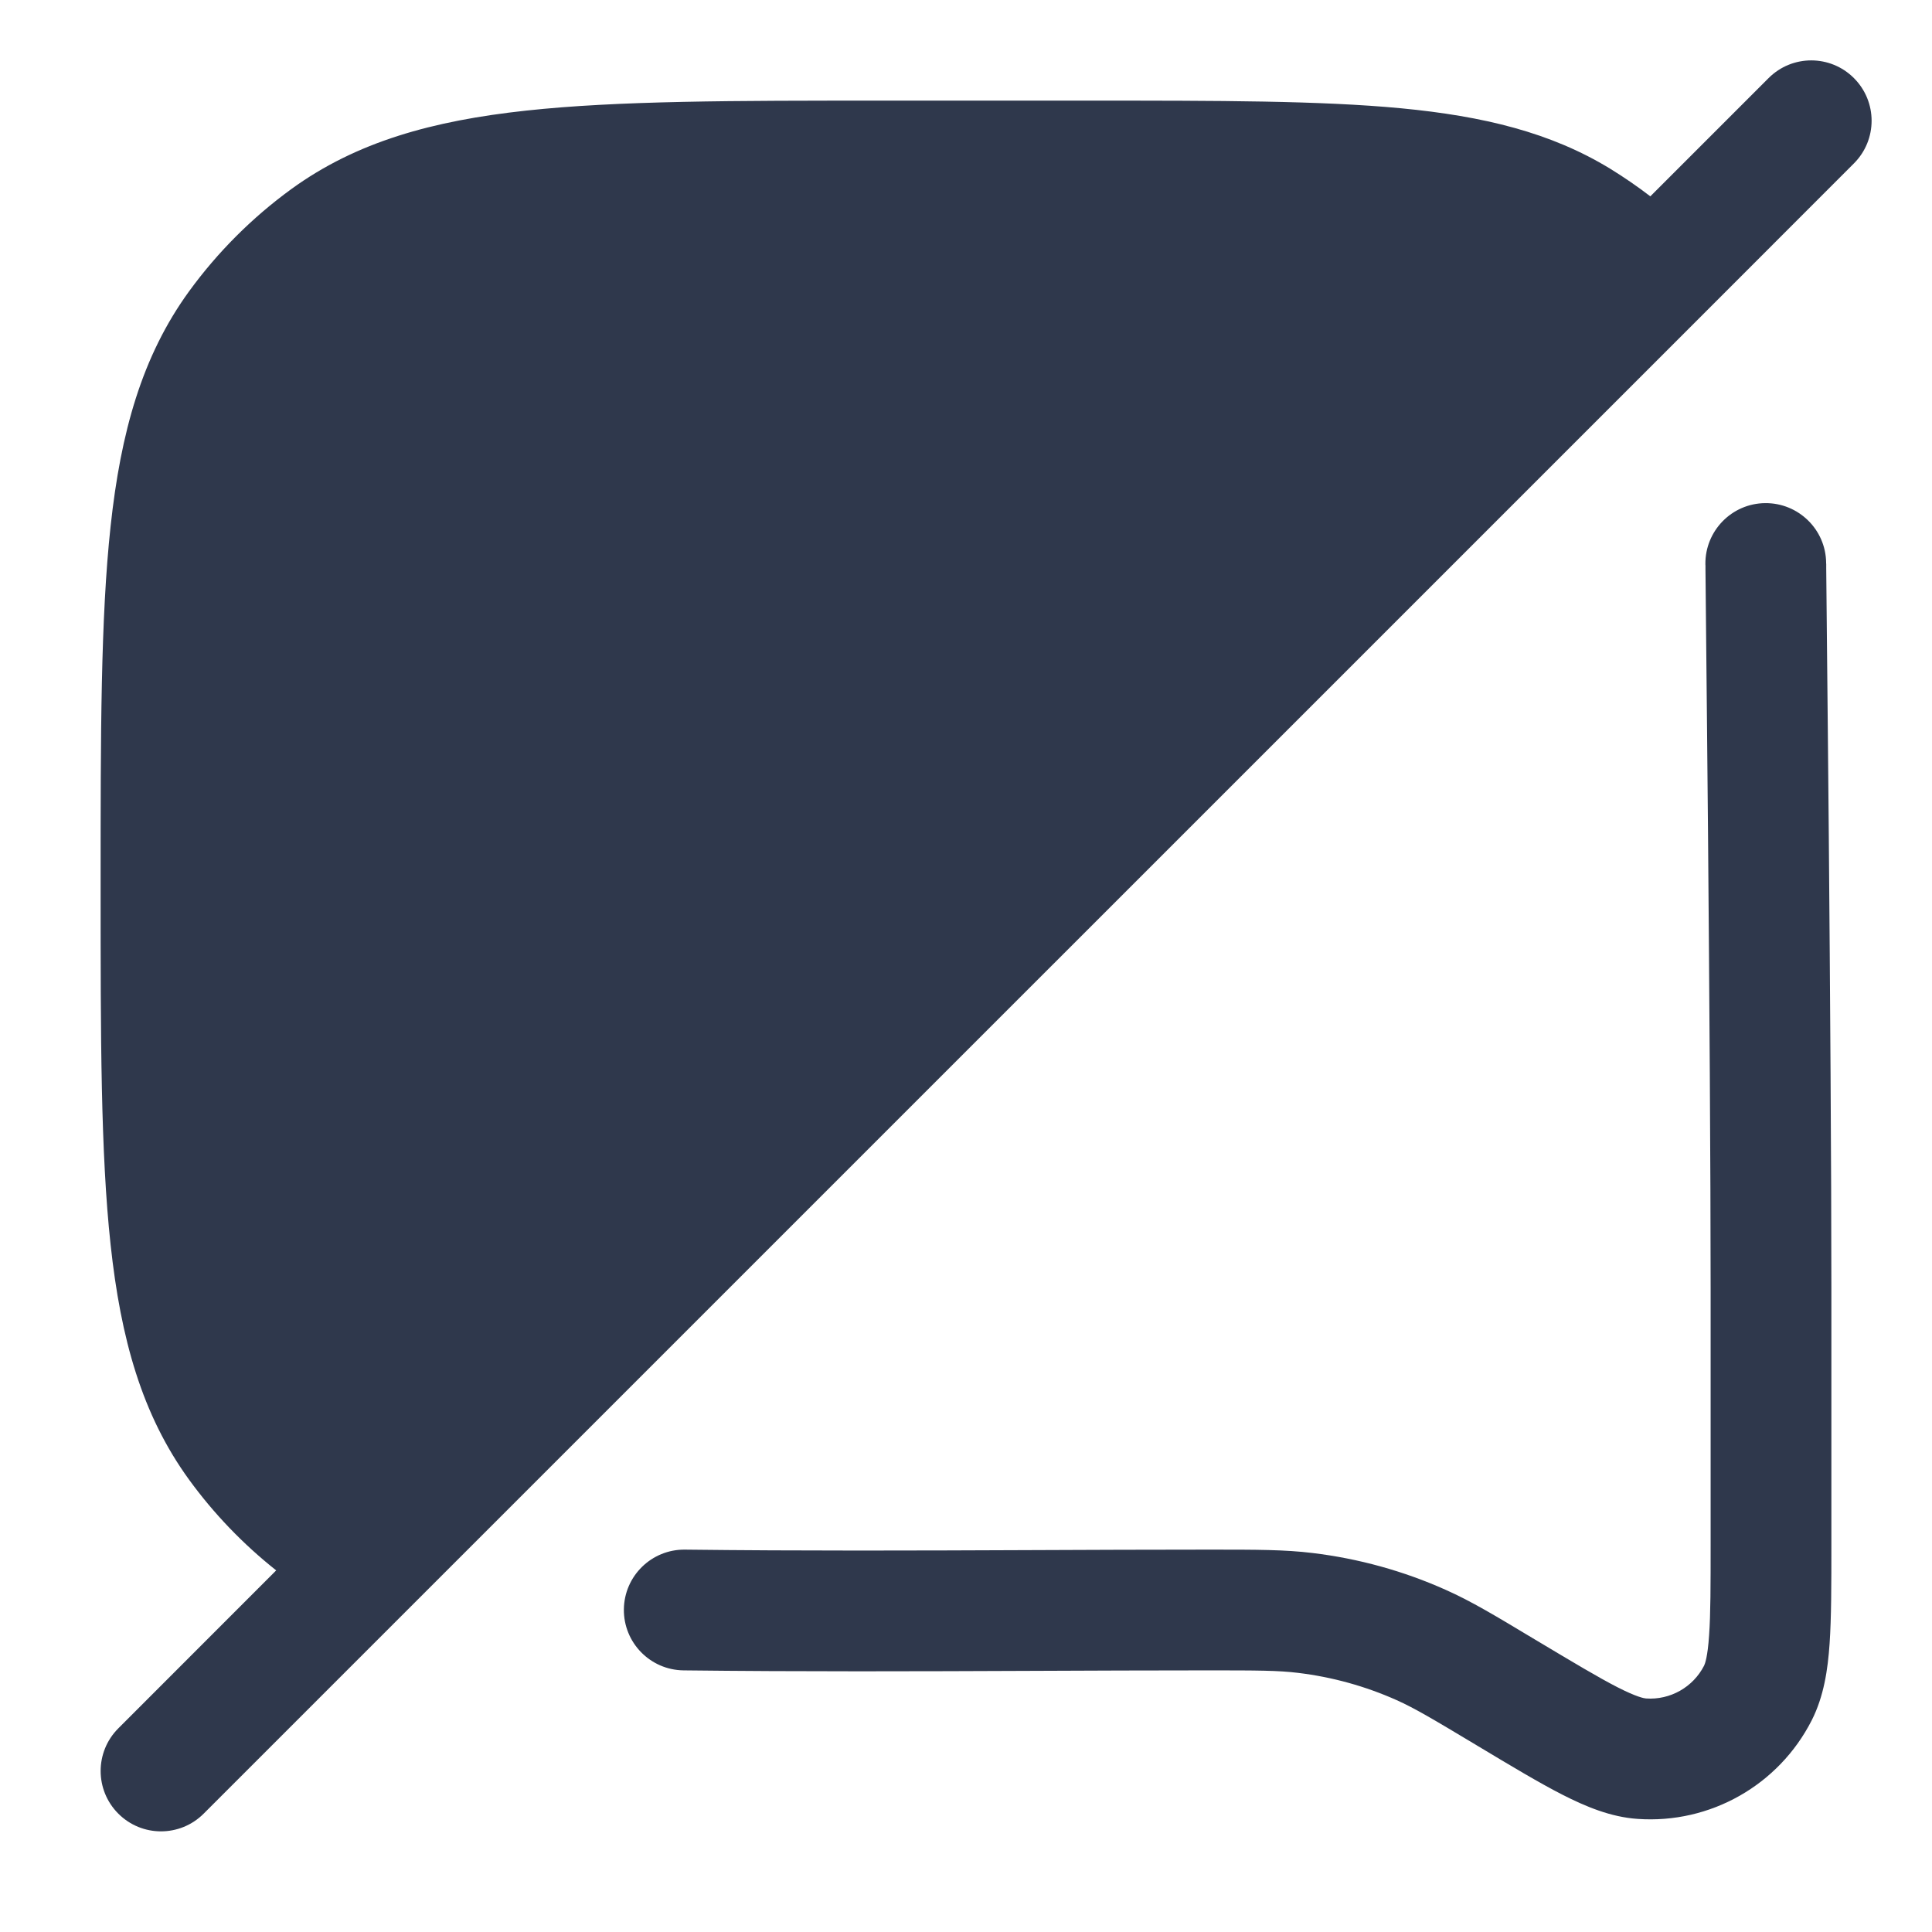 <svg width="24" height="24" viewBox="0 0 24 24" fill="none" xmlns="http://www.w3.org/2000/svg">
<path fill-rule="evenodd" clip-rule="evenodd" d="M23.03 2.03C23.323 1.737 23.323 1.263 23.03 0.97C22.737 0.677 22.263 0.677 21.97 0.97L20.501 2.439C20.342 2.317 20.176 2.203 20.004 2.097C19.265 1.645 18.427 1.443 17.404 1.345C16.4 1.25 15.143 1.25 13.539 1.25L13.5 1.25H11L10.955 1.25C9.118 1.25 7.679 1.25 6.536 1.374C5.371 1.5 4.427 1.762 3.62 2.348C3.132 2.703 2.703 3.132 2.348 3.62C1.762 4.427 1.5 5.371 1.374 6.536C1.25 7.679 1.25 9.118 1.25 10.955V11V11.045C1.25 12.882 1.25 14.321 1.374 15.463C1.5 16.629 1.762 17.573 2.348 18.38C2.656 18.804 3.021 19.183 3.431 19.508L1.47 21.47C1.177 21.763 1.177 22.237 1.47 22.53C1.763 22.823 2.237 22.823 2.53 22.53L5.151 19.909L21.066 3.995L23.03 2.03ZM22.685 6.992C22.681 6.578 22.341 6.246 21.927 6.25C21.513 6.254 21.181 6.594 21.185 7.008L21.935 7L21.185 7.008L21.185 7.008L21.185 7.009L21.185 7.012L21.186 7.025L21.186 7.076L21.188 7.272L21.195 7.995C21.201 8.606 21.21 9.452 21.218 10.391C21.234 12.269 21.25 14.516 21.25 16V19.171C21.25 19.695 21.25 20.049 21.231 20.314C21.213 20.584 21.18 20.668 21.169 20.691C21.032 20.959 20.748 21.12 20.447 21.099C20.423 21.097 20.333 21.082 20.092 20.959C19.856 20.838 19.552 20.656 19.102 20.387L19.06 20.362C18.576 20.071 18.277 19.891 17.96 19.75L17.654 20.435L17.96 19.75C17.435 19.515 16.877 19.361 16.305 19.292C15.961 19.25 15.613 19.25 15.047 19.25H15.047L14.998 19.25C14.27 19.25 13.545 19.253 12.822 19.256H12.821H12.821C11.381 19.262 9.947 19.267 8.509 19.25C8.095 19.245 7.755 19.577 7.75 19.991C7.745 20.405 8.077 20.745 8.491 20.75C9.94 20.767 11.396 20.762 12.844 20.756C13.564 20.753 14.283 20.75 14.998 20.75C15.628 20.75 15.881 20.751 16.125 20.781C16.548 20.832 16.96 20.946 17.348 21.119C17.573 21.22 17.791 21.349 18.331 21.673L18.354 21.687C18.774 21.939 19.122 22.148 19.41 22.295C19.699 22.442 20.008 22.572 20.342 22.595C21.244 22.659 22.096 22.176 22.506 21.37C22.657 21.072 22.706 20.74 22.728 20.416C22.75 20.094 22.75 19.688 22.75 19.198V19.171V16C22.75 14.509 22.734 12.256 22.718 10.378C22.71 9.438 22.701 8.592 22.695 7.98L22.688 7.257L22.686 7.06L22.686 7.009L22.685 6.996L22.685 6.993L22.685 6.992L22.685 6.992L21.935 7L22.685 6.992Z" fill="#2F384C"/>
</svg>
